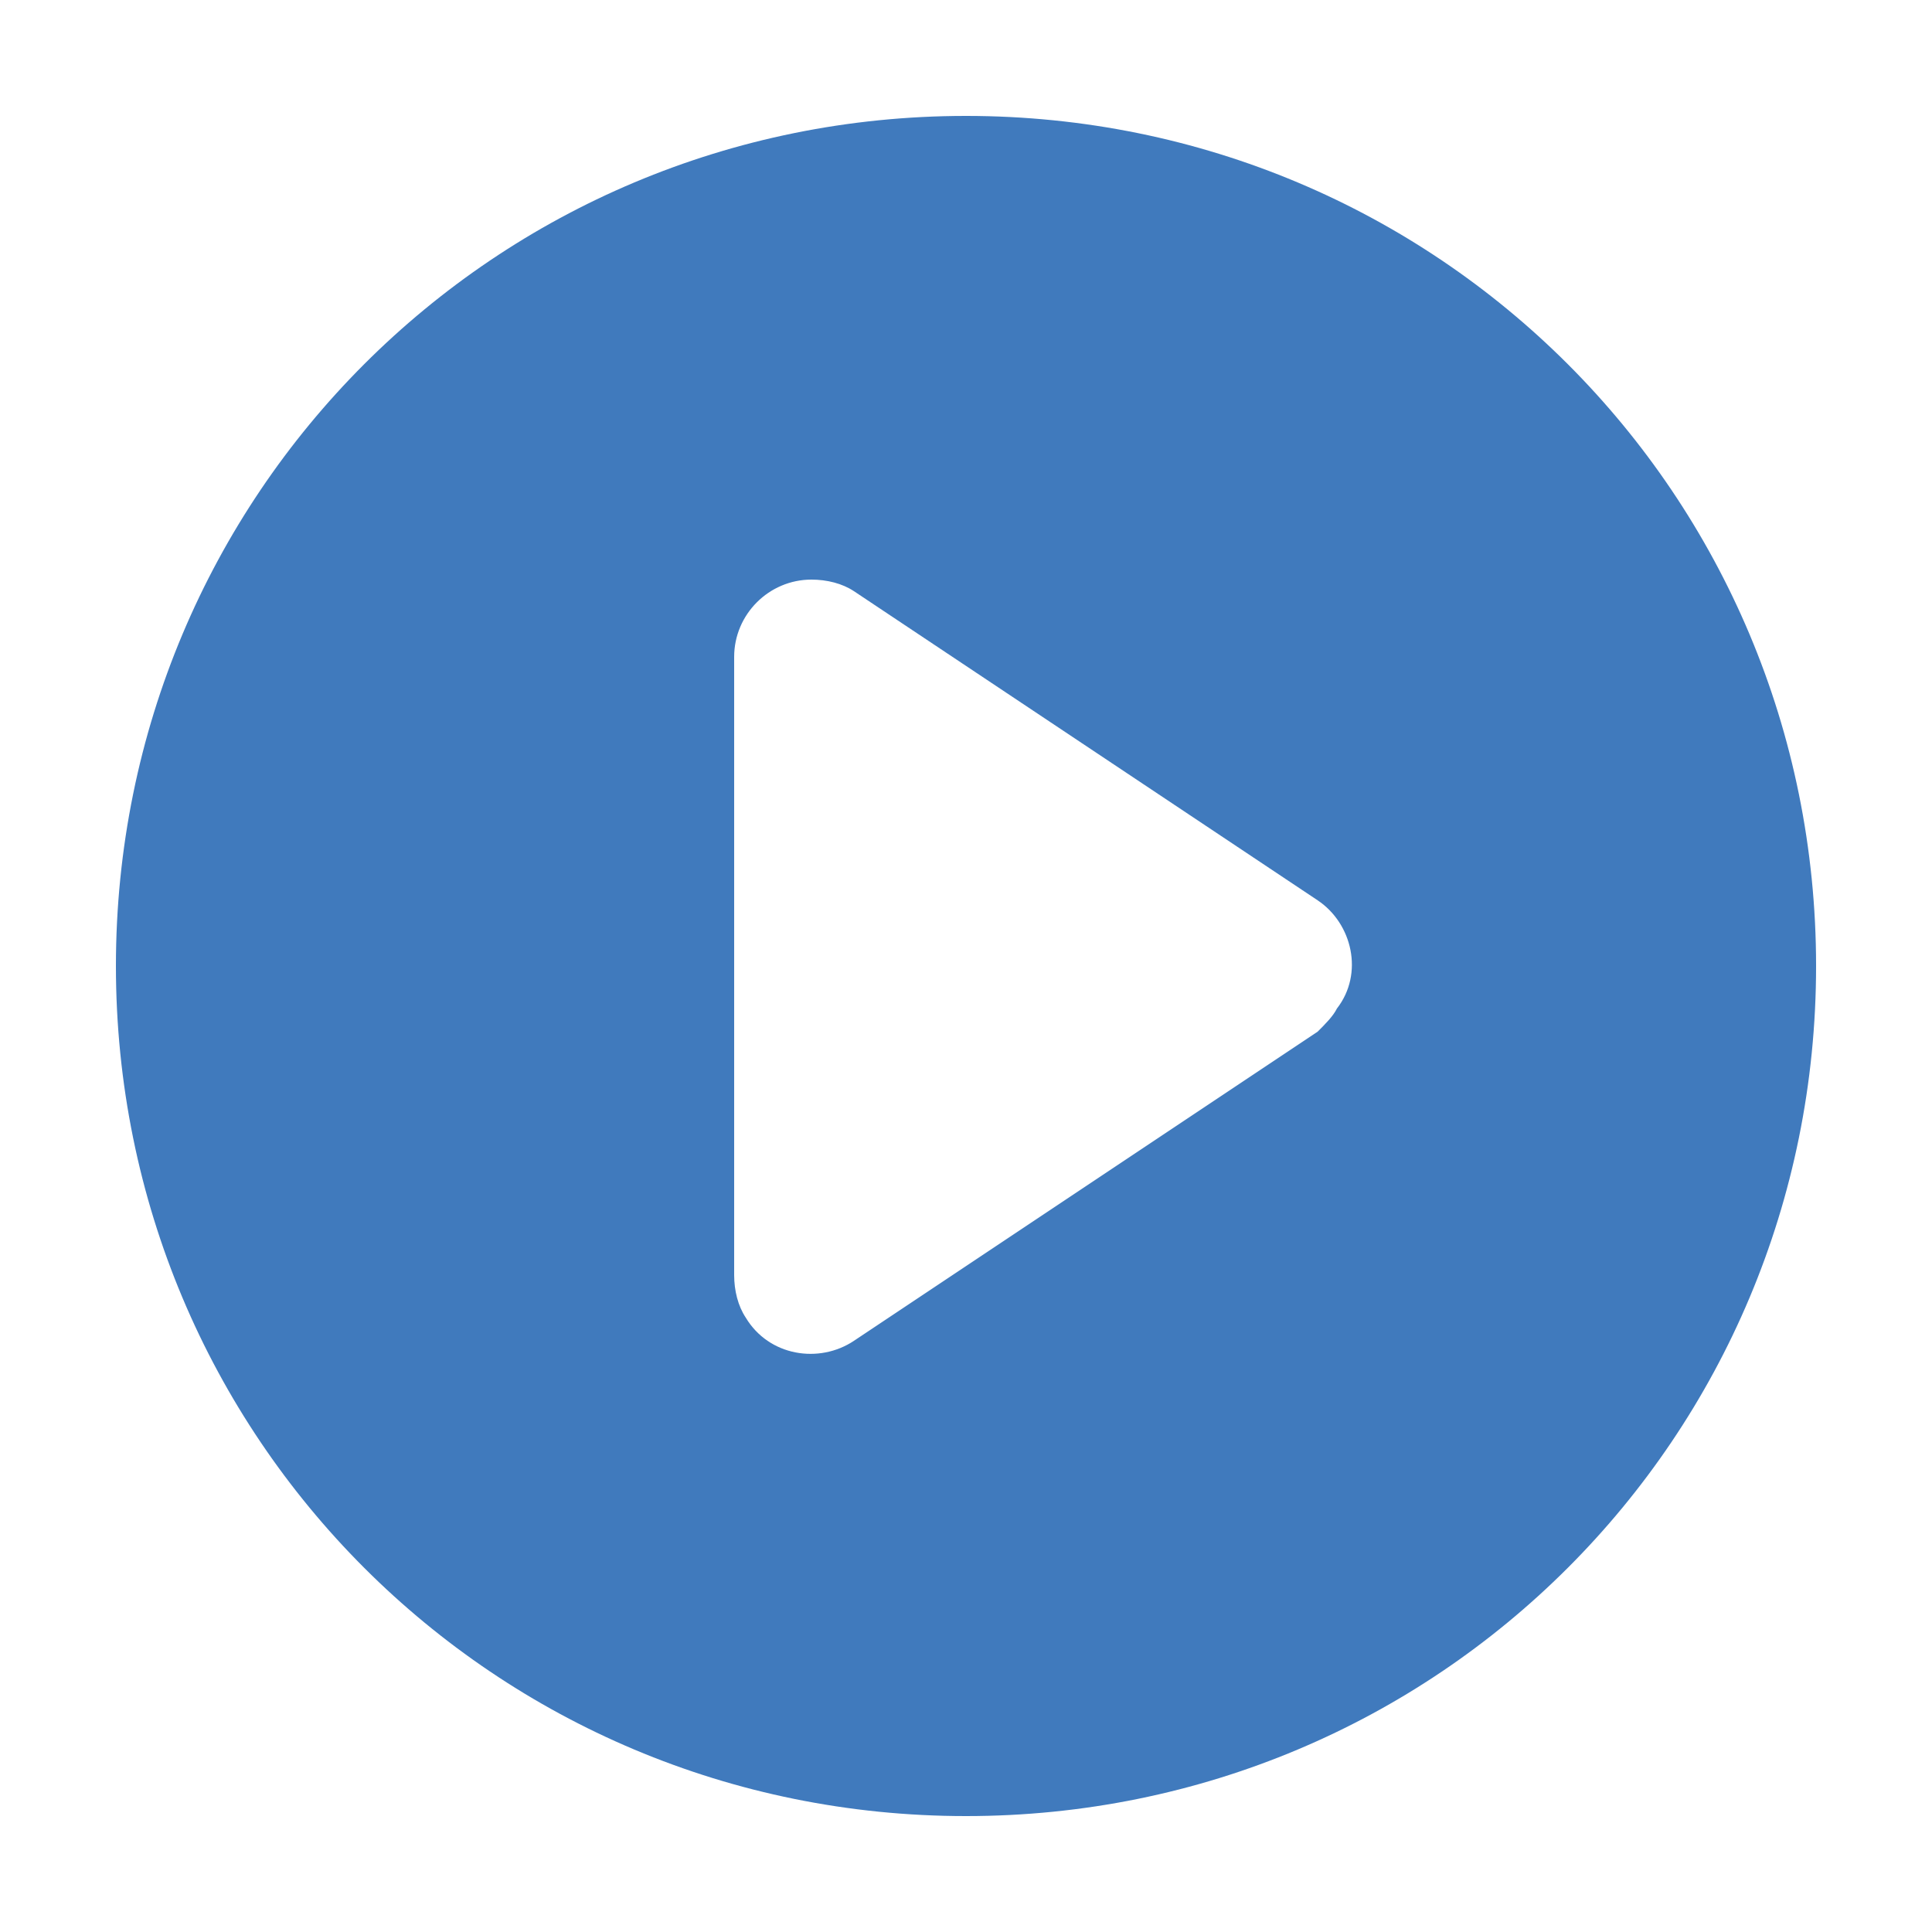 <svg width="50" height="50" xmlns="http://www.w3.org/2000/svg">
 <title>Png 48px Solid - 70 Basic Icons</title>

 <g>
  <title>background</title>
  <rect fill="none" id="canvas_background" height="52" width="52" y="-1" x="-1"/>
 </g>
 <g>
  <title>Layer 1</title>
  <g id="svg_1">
   <path fill="#407abd" id="svg_2" d="m25,3c-12.2,0 -22,9.8 -22,22s9.8,22 22,22s22,-9.8 22,-22s-9.8,-22 -22,-22zm9.1,23.7l-12,8c-0.9,0.6 -2.2,0.4 -2.8,-0.6c-0.2,-0.3 -0.3,-0.7 -0.3,-1.1l0,-16c0,-1.1 0.9,-2 2,-2c0.4,0 0.8,0.1 1.1,0.3l12,8c0.9,0.6 1.2,1.9 0.5,2.8c-0.1,0.2 -0.3,0.4 -0.5,0.6z"/>
  </g>
 </g>
</svg>